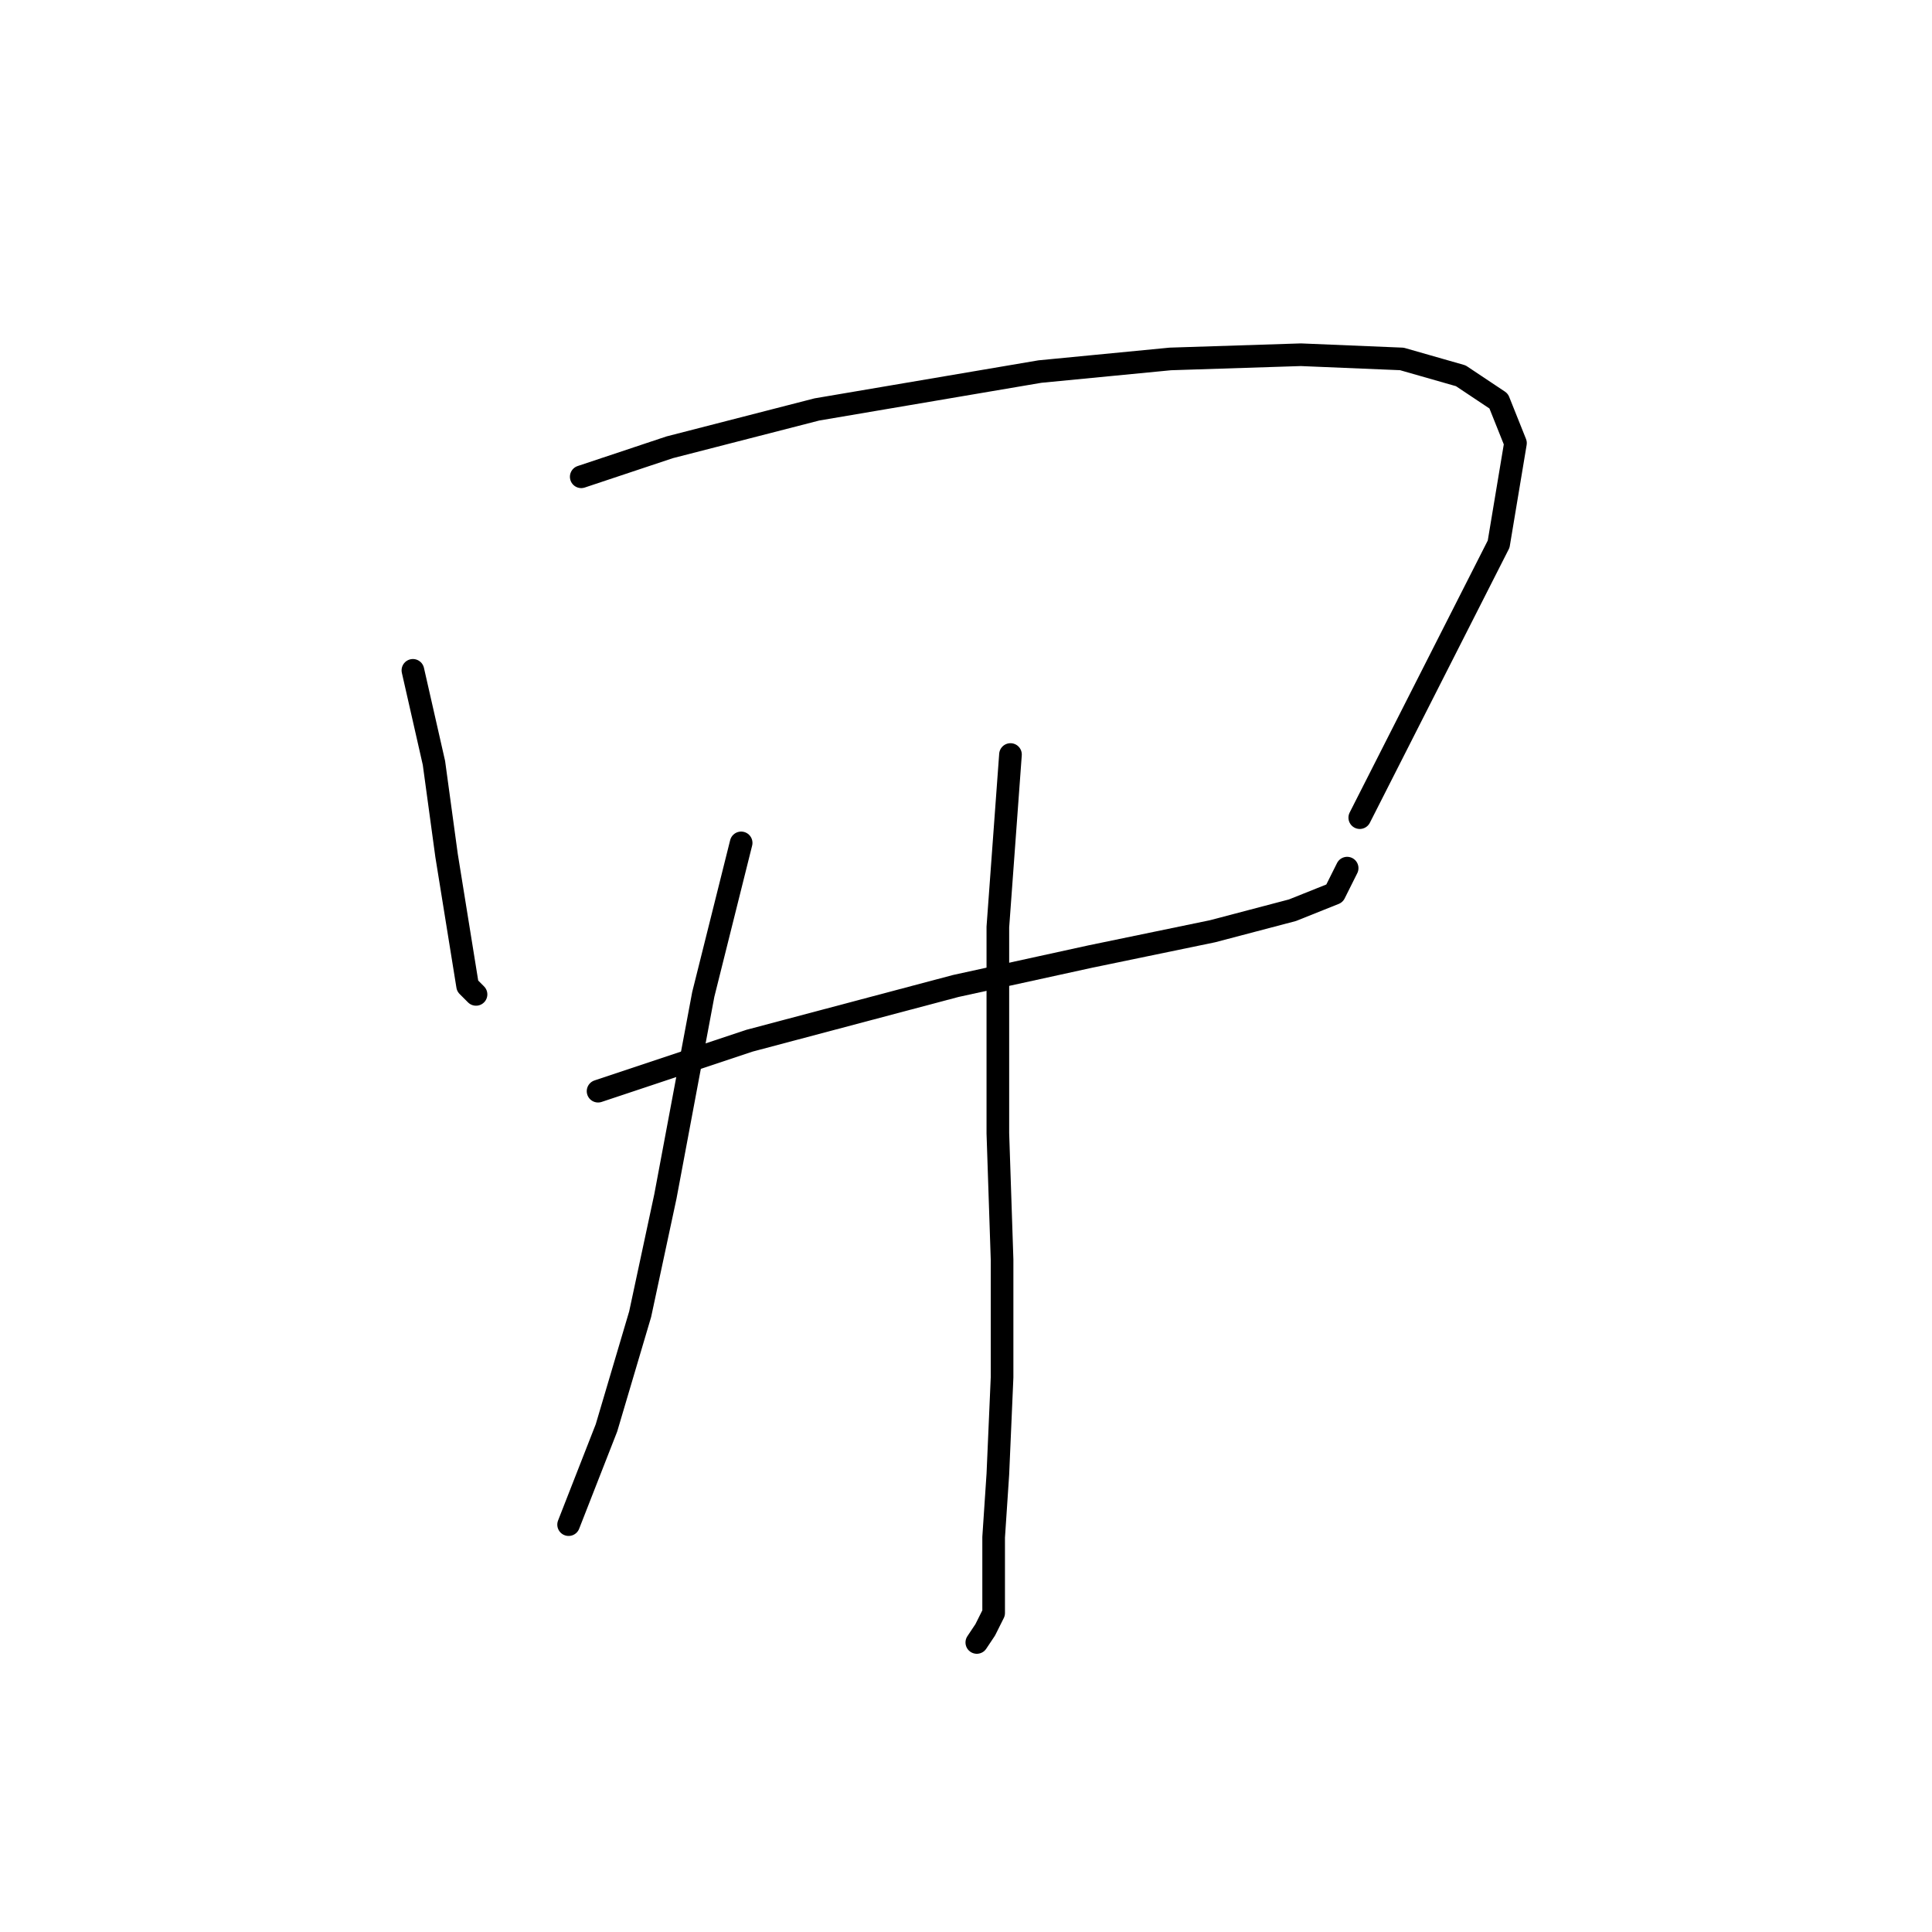 <?xml version="1.0" standalone="no"?>
    <svg width="256" height="256" xmlns="http://www.w3.org/2000/svg" version="1.1">
    <polyline stroke="black" stroke-width="3" stroke-linecap="round" fill="transparent" stroke-linejoin="round" points="54.712 88.825 57.5 101.093 59.173 113.36 61.961 130.647 63.076 131.762 63.076 131.762 " />
        <polyline stroke="black" stroke-width="3" stroke-linecap="round" fill="transparent" stroke-linejoin="round" points="77.017 63.175 88.727 59.271 108.243 54.253 137.797 49.234 155.083 47.561 172.37 47.004 185.753 47.561 193.559 49.792 198.578 53.137 200.808 58.714 198.578 72.097 180.176 108.342 180.176 108.342 " />
        <polyline stroke="black" stroke-width="3" stroke-linecap="round" fill="transparent" stroke-linejoin="round" points="79.247 144.587 99.321 137.896 126.645 130.647 144.489 126.743 160.66 123.398 171.255 120.61 176.831 118.379 178.504 115.033 178.504 115.033 " />
        <polyline stroke="black" stroke-width="3" stroke-linecap="round" fill="transparent" stroke-linejoin="round" points="98.206 111.688 93.188 131.762 88.169 158.528 84.823 174.141 80.362 189.197 75.344 202.022 75.344 202.022 " />
        <polyline stroke="black" stroke-width="3" stroke-linecap="round" fill="transparent" stroke-linejoin="round" points="133.894 99.978 132.221 122.84 132.221 150.163 132.779 166.892 132.779 182.505 132.221 195.331 131.663 203.695 131.663 209.829 131.663 213.732 130.548 215.963 129.433 217.635 129.433 217.635 " />
        </svg>
